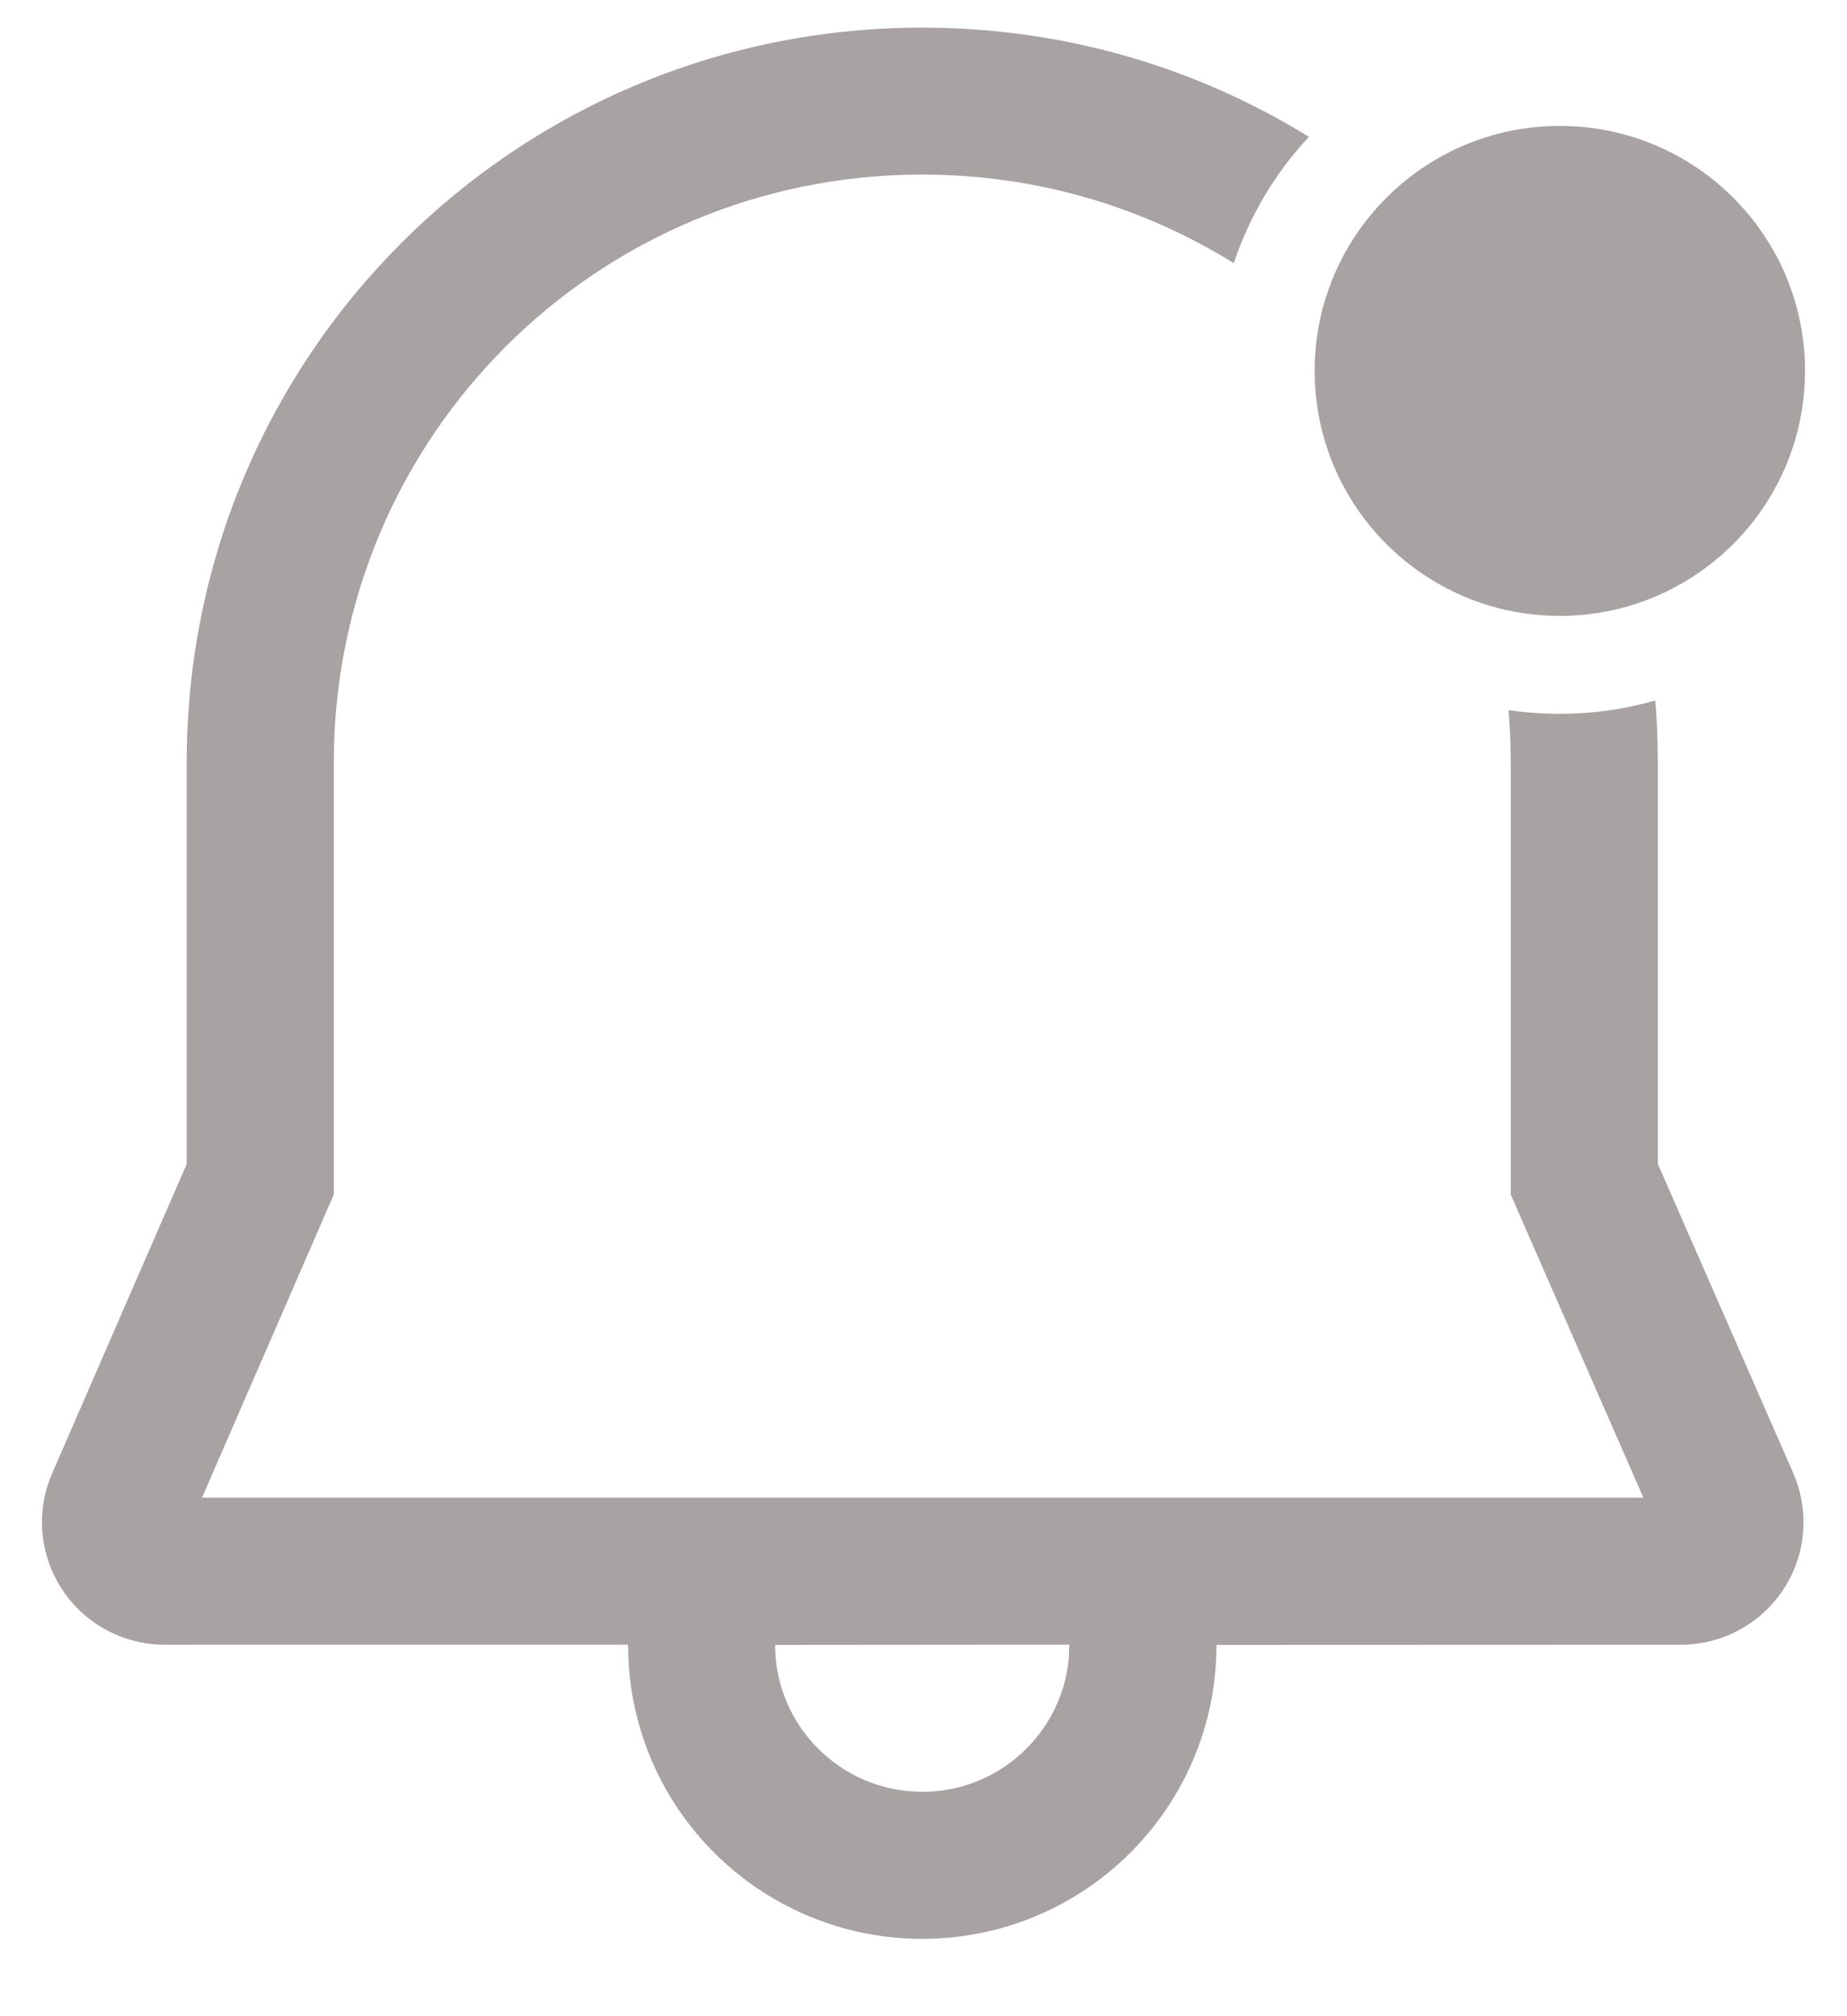 <svg width="22" height="24" viewBox="0 0 22 24" fill="none" xmlns="http://www.w3.org/2000/svg">
<path d="M10.986 0.329C12.674 0.329 14.252 0.803 15.591 1.629C15.192 2.055 14.884 2.567 14.696 3.133C13.62 2.464 12.348 2.078 10.986 2.078C7.107 2.078 3.977 5.197 3.976 9.076V14.219L2.406 17.828H19.575L17.995 14.221L17.995 9.091L17.991 8.829C17.986 8.702 17.979 8.577 17.968 8.452C18.167 8.482 18.372 8.497 18.579 8.497C18.974 8.497 19.355 8.442 19.716 8.338C19.729 8.485 19.737 8.634 19.742 8.784L19.747 9.076V13.855L21.36 17.536C21.44 17.72 21.482 17.919 21.482 18.12C21.482 18.925 20.828 19.578 20.022 19.578L14.49 19.58C14.49 21.512 12.921 23.079 10.986 23.079C9.119 23.079 7.593 21.622 7.487 19.785L7.48 19.577L1.961 19.578C1.761 19.578 1.562 19.537 1.379 19.457C0.639 19.136 0.3 18.278 0.621 17.539L2.224 13.856V9.076C2.224 4.23 6.14 0.329 10.986 0.329ZM12.737 19.577L9.233 19.58C9.233 20.546 10.018 21.329 10.986 21.329C11.896 21.329 12.645 20.635 12.73 19.748L12.737 19.577ZM15.705 3.895C15.816 3.28 16.12 2.732 16.553 2.316C17.078 1.81 17.792 1.499 18.579 1.499C20.192 1.499 21.5 2.805 21.5 4.415C21.5 5.69 20.68 6.774 19.538 7.17C19.238 7.275 18.915 7.331 18.579 7.331C18.29 7.331 18.01 7.289 17.745 7.211C16.539 6.852 15.659 5.736 15.659 4.415C15.659 4.238 15.675 4.064 15.705 3.895Z" fill="#A8A2A2"/>
</svg>
